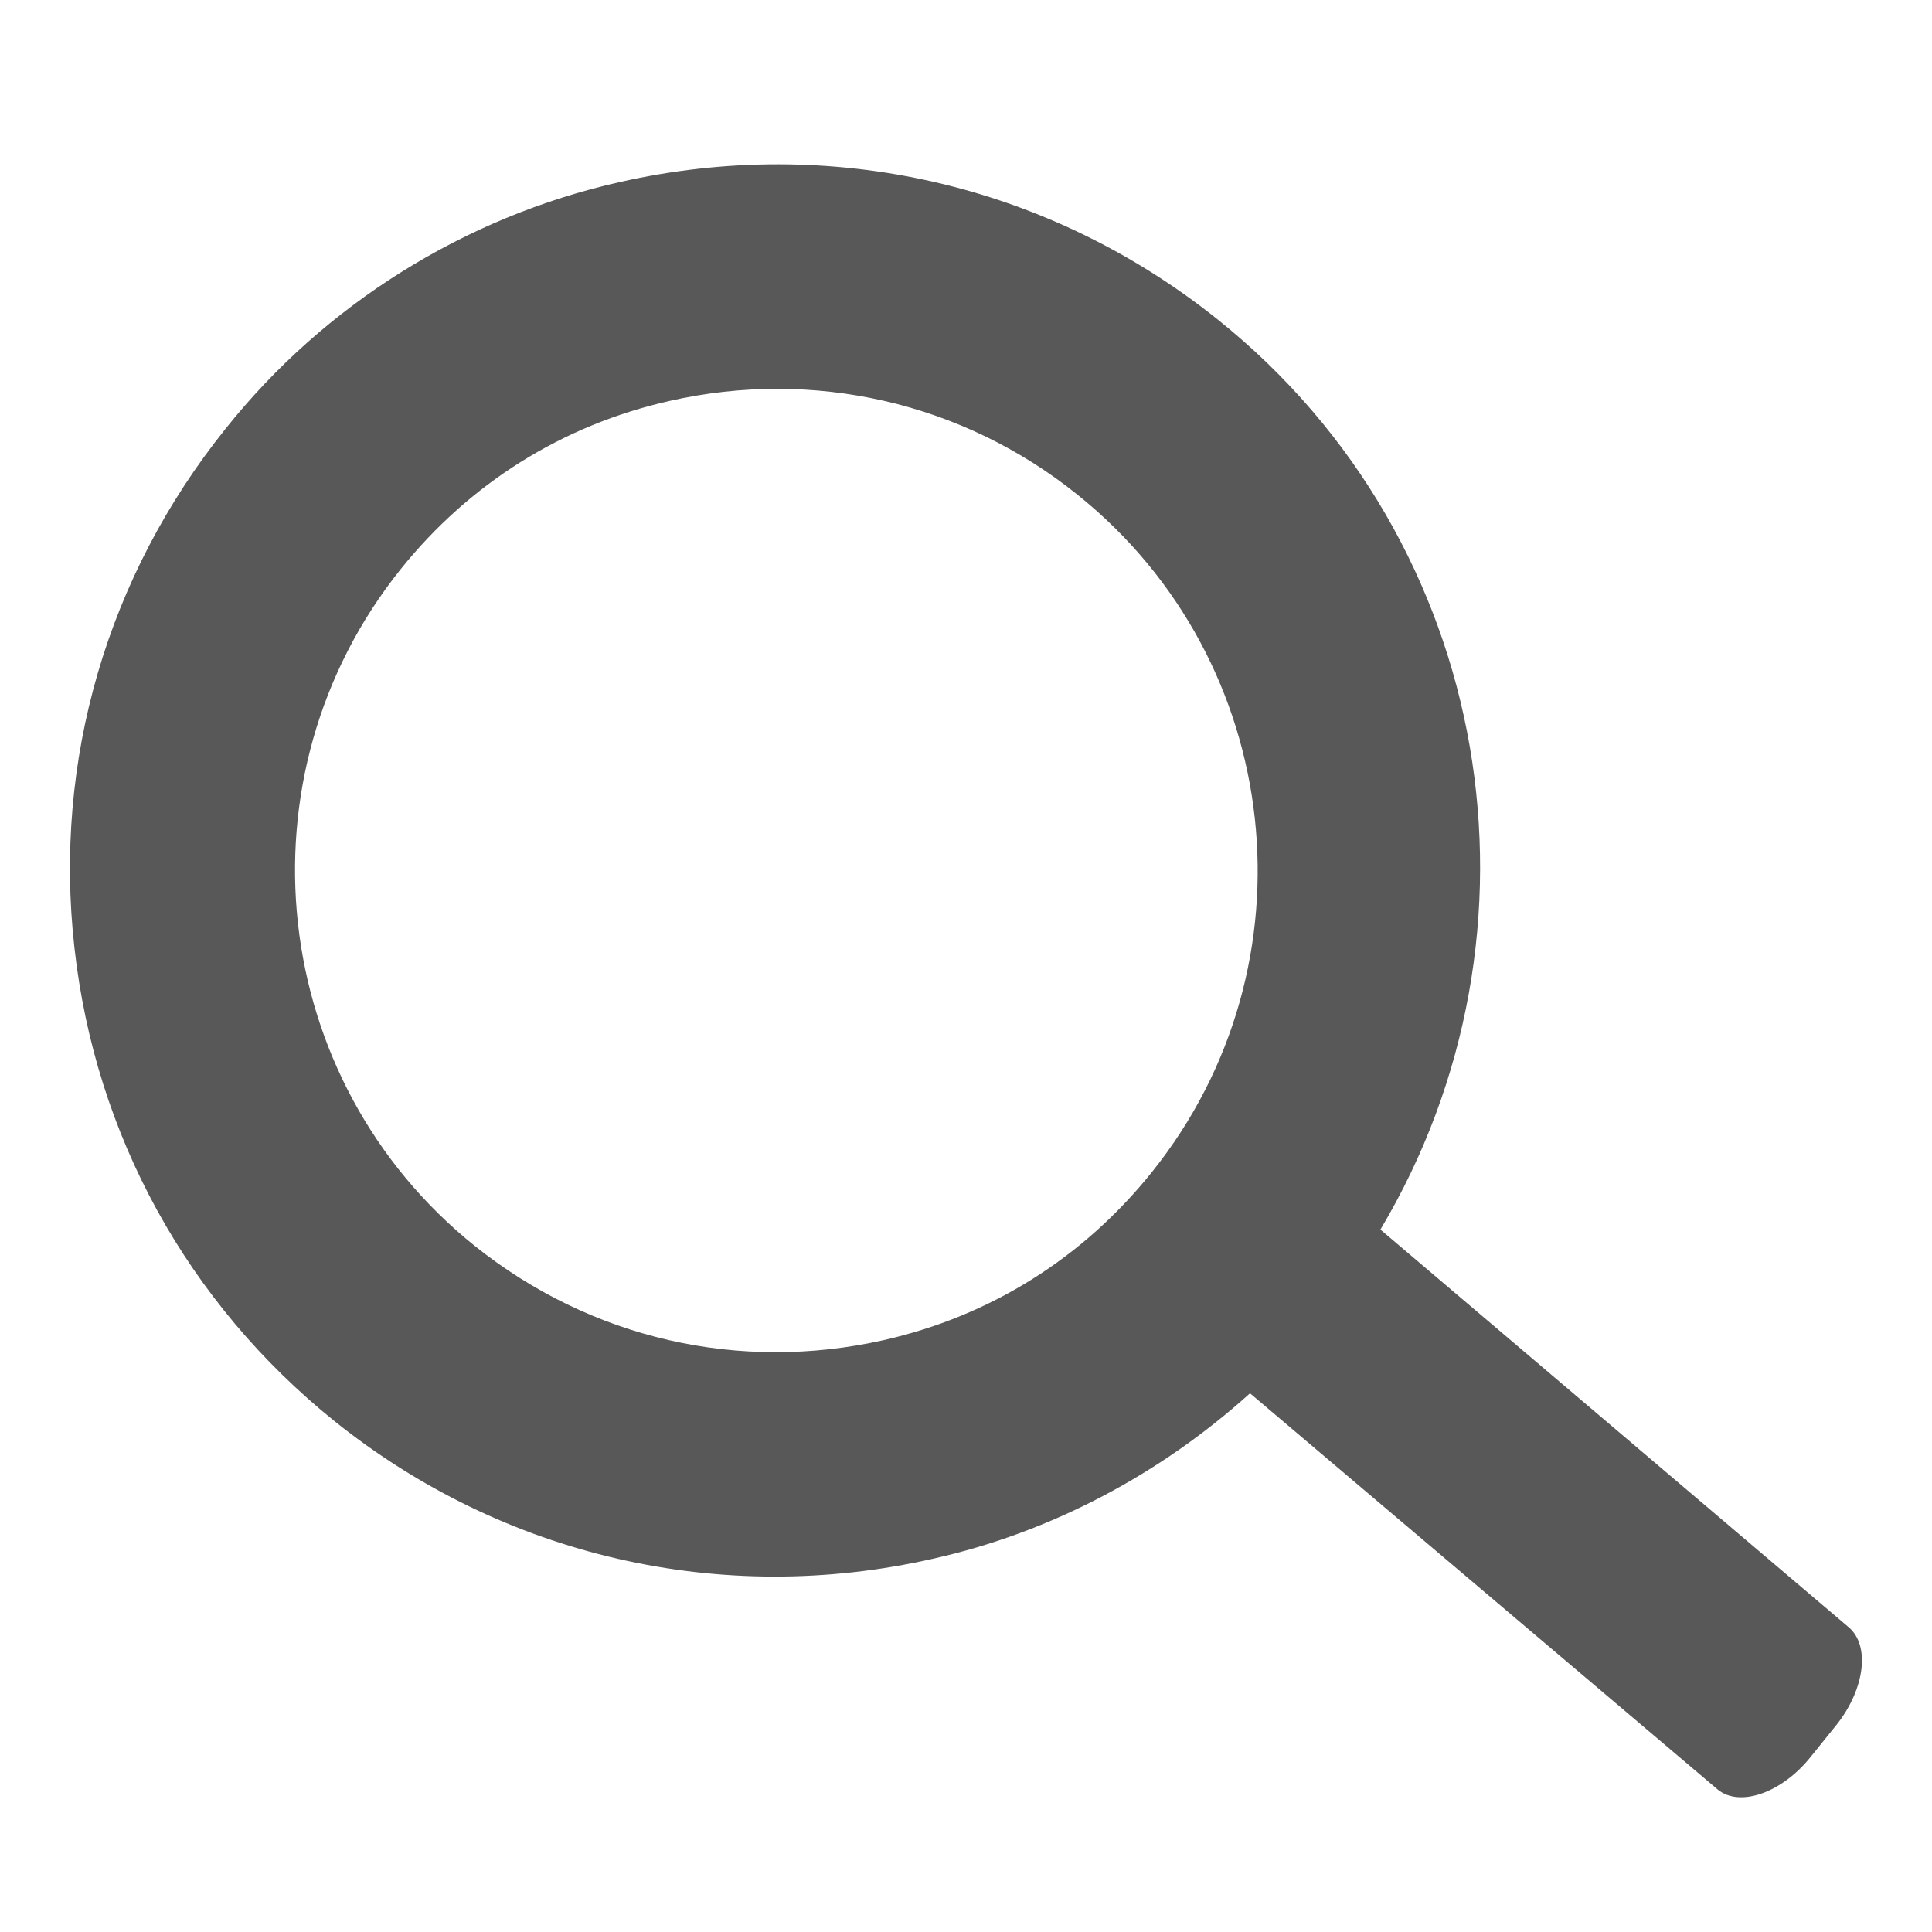<?xml version="1.0" encoding="utf-8"?>
<!-- Generator: Adobe Illustrator 18.1.1, SVG Export Plug-In . SVG Version: 6.00 Build 0)  -->
<!DOCTYPE svg PUBLIC "-//W3C//DTD SVG 1.1//EN" "http://www.w3.org/Graphics/SVG/1.1/DTD/svg11.dtd">
<svg version="1.1" id="Laag_1" xmlns="http://www.w3.org/2000/svg" xmlns:xlink="http://www.w3.org/1999/xlink" x="0px" y="0px"
	 width="12px" height="12px" viewBox="0 0 12 12" enable-background="new 0 0 12 12" xml:space="preserve">
<g>
	<path fill="#585858" d="M11.478,10.103L8.574,7.637c1.1-1.845,0.717-4.269-1.01-5.652c-1.049-0.84-2.4-1.152-3.715-0.854
		C2.887,1.347,2.016,1.891,1.401,2.663c-0.735,0.916-1.069,2.06-0.939,3.221c0.129,1.166,0.703,2.209,1.617,2.944
		c1.049,0.84,2.4,1.152,3.714,0.854C6.529,9.518,7.21,9.154,7.764,8.654l2.905,2.461c0.136,0.112,0.397,0.022,0.576-0.201
		l0.163-0.202C11.586,10.487,11.617,10.214,11.478,10.103z M7.157,7.277C6.729,7.813,6.152,8.174,5.488,8.324
		c-0.9,0.202-1.818-0.01-2.536-0.583C1.664,6.71,1.457,4.822,2.489,3.535C2.917,3.002,3.494,2.64,4.16,2.49
		C5.054,2.288,5.98,2.499,6.694,3.074C7.98,4.106,8.186,5.992,7.157,7.277z"/>
</g>
</svg>
